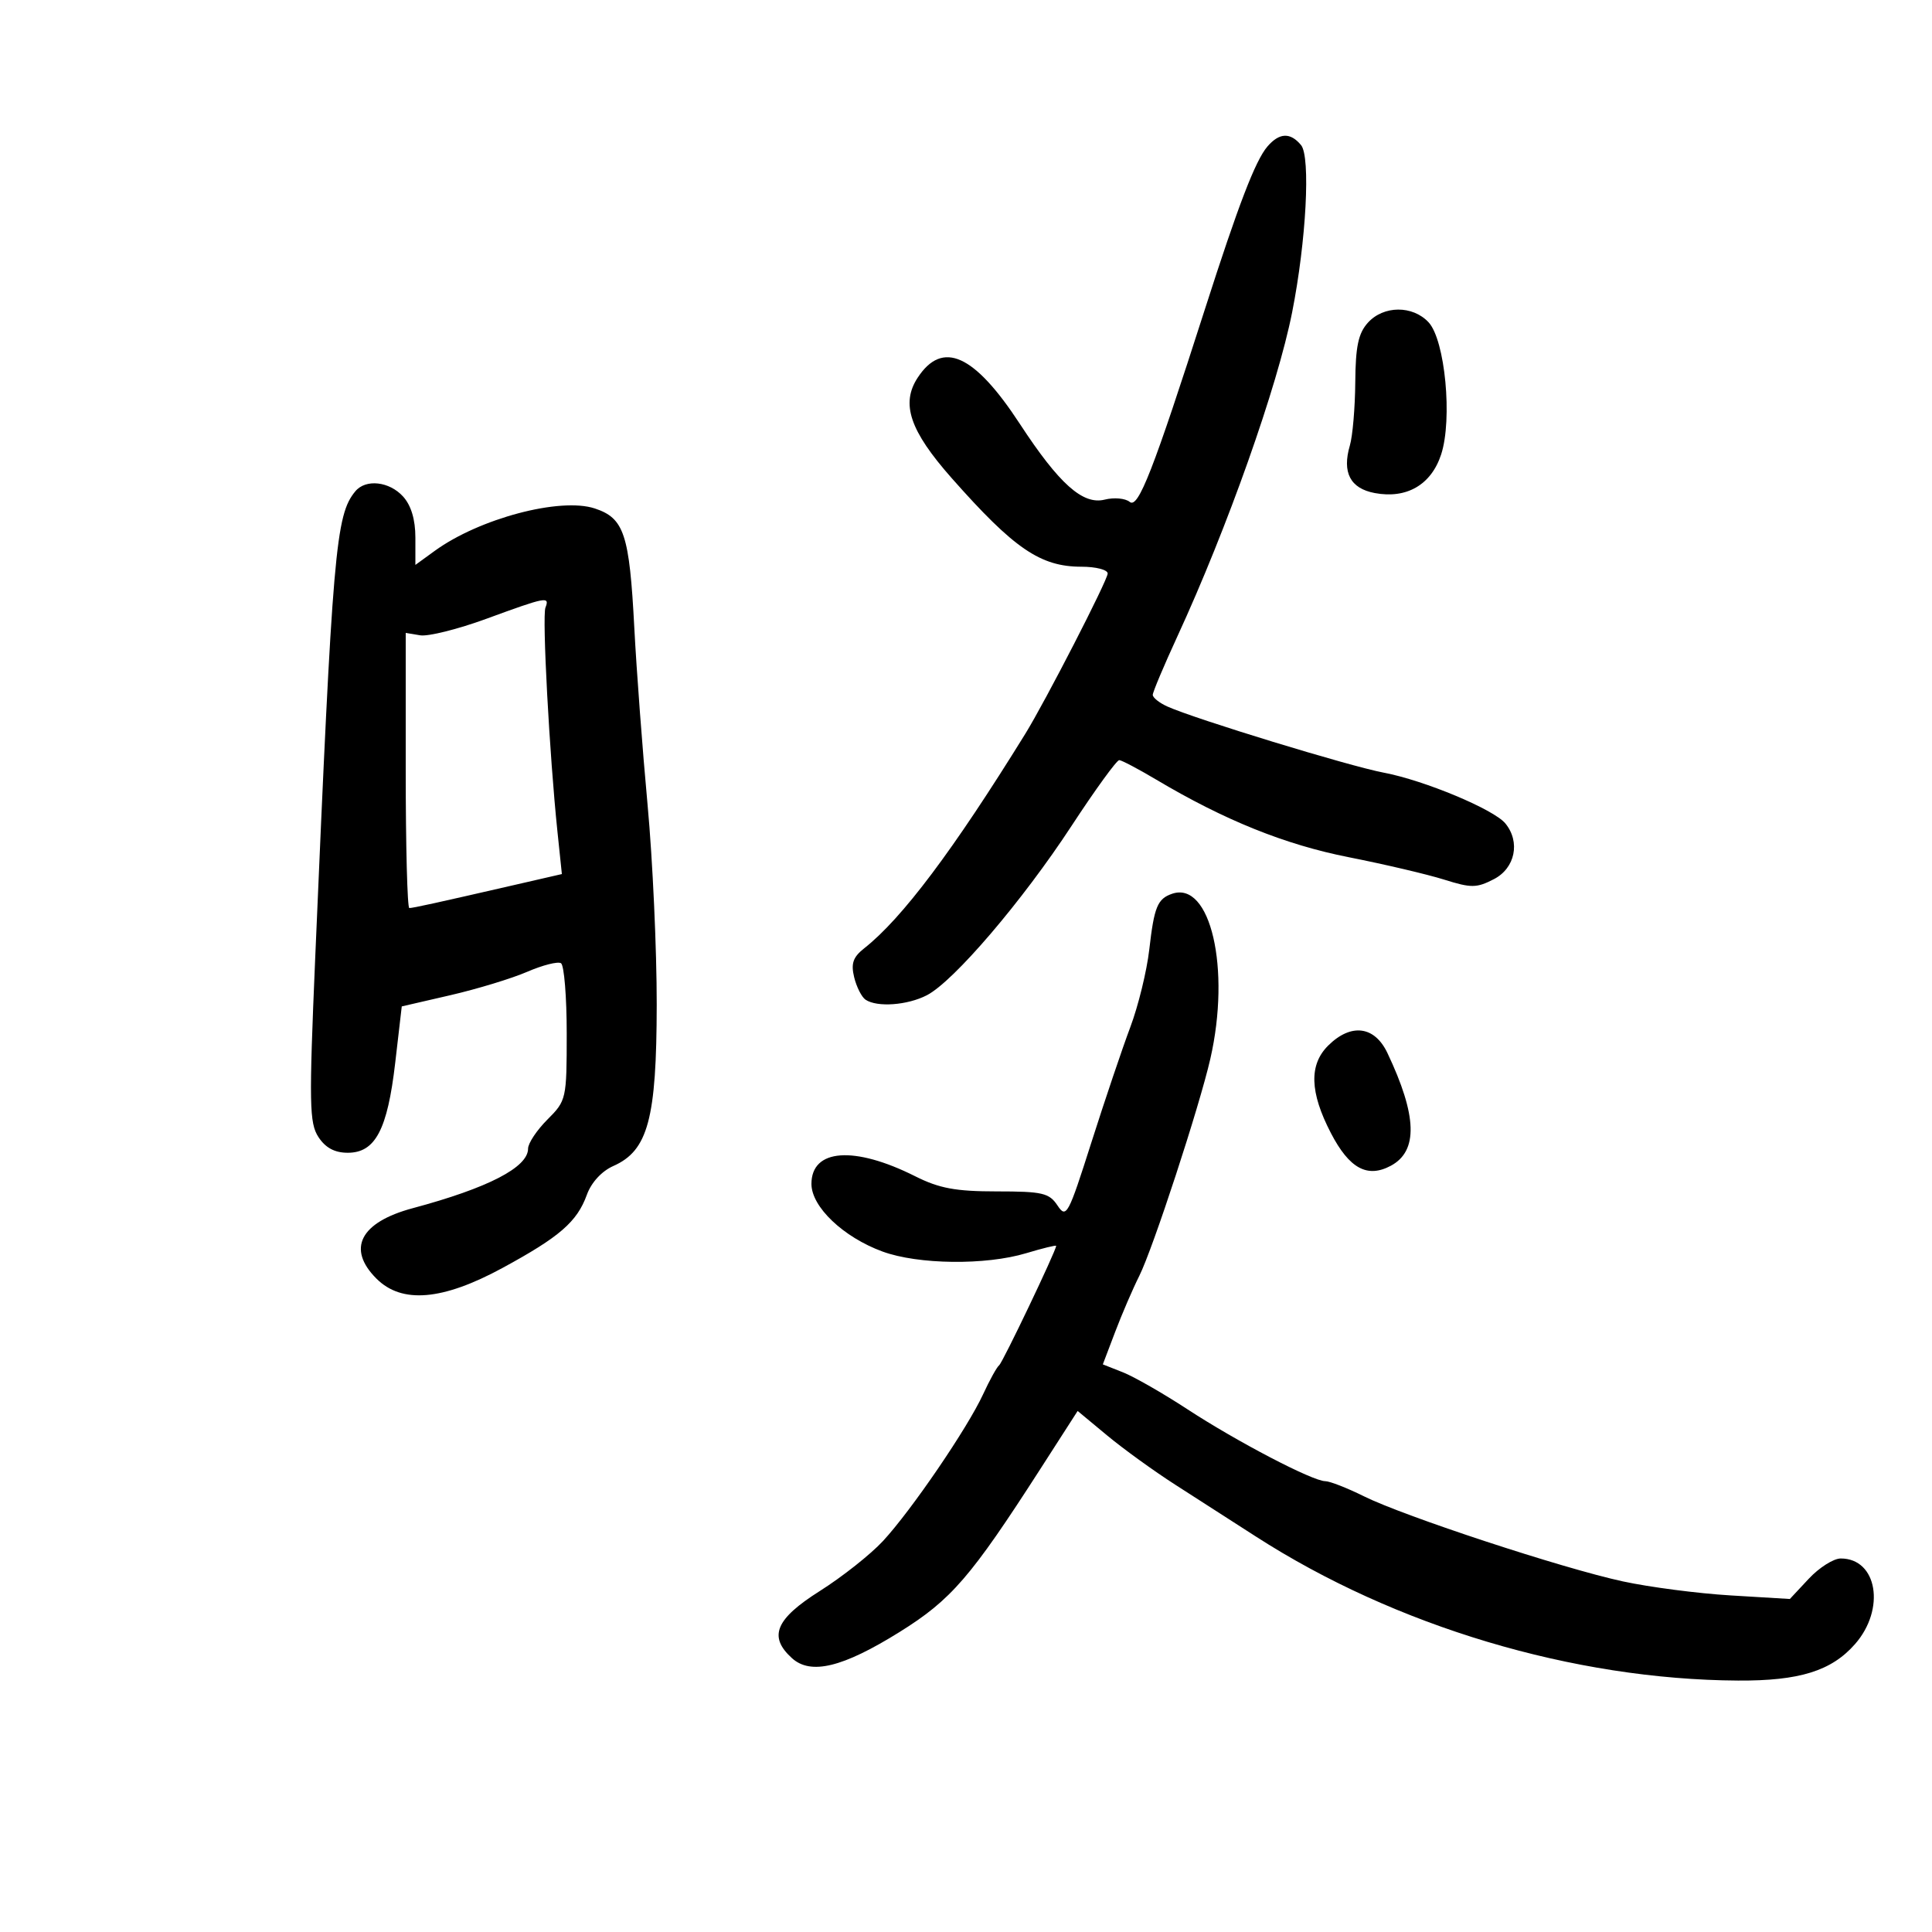 <svg xmlns="http://www.w3.org/2000/svg" width="300" height="300" viewBox="0 0 300 300" version="1.1">
	<path d="M 196.804 22.750 C 194.943 24.913, 192.295 31.803, 187.102 48 C 179.062 73.076, 176.740 79.029, 175.423 77.936 C 174.746 77.374, 172.994 77.214, 171.531 77.582 C 168.142 78.432, 164.456 75.139, 158.357 65.812 C 151.286 55, 146.348 52.768, 142.498 58.644 C 139.852 62.682, 141.271 66.879, 147.772 74.236 C 157.471 85.211, 161.555 88, 167.934 88 C 170.170 88, 172 88.473, 172 89.052 C 172 90.079, 162.318 108.919, 159.198 113.962 C 147.991 132.080, 140.084 142.606, 134.190 147.255 C 132.455 148.624, 132.113 149.616, 132.636 151.755 C 133.006 153.265, 133.801 154.831, 134.404 155.235 C 136.206 156.442, 140.909 156.099, 143.925 154.539 C 148.101 152.380, 158.746 139.919, 166.384 128.250 C 170.074 122.613, 173.410 118.015, 173.797 118.033 C 174.184 118.051, 176.750 119.404, 179.500 121.038 C 190.151 127.371, 199.539 131.156, 209.443 133.110 C 214.974 134.202, 221.630 135.764, 224.232 136.582 C 228.463 137.912, 229.284 137.904, 231.982 136.509 C 235.277 134.805, 236.110 130.733, 233.750 127.861 C 231.954 125.675, 221.148 121.165, 214.867 119.979 C 209.512 118.969, 185.516 111.630, 181.250 109.698 C 180.012 109.137, 179 108.327, 179 107.898 C 179 107.468, 180.723 103.378, 182.828 98.808 C 190.579 81.988, 198.366 59.997, 200.641 48.500 C 202.831 37.439, 203.529 24.342, 202.025 22.530 C 200.359 20.523, 198.659 20.595, 196.804 22.750 M 212.405 50.109 C 210.920 51.752, 210.488 53.793, 210.446 59.359 C 210.416 63.286, 210.038 67.705, 209.606 69.178 C 208.374 73.372, 209.671 75.848, 213.471 76.561 C 218.426 77.490, 222.237 75.277, 223.777 70.575 C 225.565 65.117, 224.396 52.802, 221.827 50.045 C 219.354 47.390, 214.833 47.421, 212.405 50.109 M 55.180 76.283 C 52.114 79.977, 51.657 85.296, 48.942 148.819 C 47.974 171.474, 48.028 174.394, 49.453 176.569 C 50.545 178.236, 51.975 179, 54 179 C 58.277 179, 60.161 175.432, 61.367 165.048 L 62.385 156.275 69.943 154.531 C 74.099 153.572, 79.461 151.939, 81.859 150.902 C 84.256 149.865, 86.618 149.264, 87.109 149.567 C 87.599 149.870, 88 154.782, 88 160.482 C 88 170.664, 87.947 170.899, 85 173.846 C 83.350 175.496, 82 177.525, 82 178.355 C 82 181.264, 75.796 184.469, 64.089 187.608 C 55.929 189.796, 53.813 193.904, 58.455 198.545 C 62.387 202.478, 68.705 201.946, 78 196.901 C 86.914 192.063, 89.608 189.726, 91.132 185.513 C 91.820 183.609, 93.441 181.850, 95.242 181.053 C 100.626 178.670, 101.953 173.732, 101.975 156 C 101.985 147.475, 101.347 133.525, 100.558 125 C 99.768 116.475, 98.841 104.100, 98.496 97.500 C 97.736 82.923, 96.920 80.459, 92.358 78.953 C 86.990 77.181, 74.426 80.511, 67.500 85.542 L 64.500 87.720 64.500 83.465 C 64.500 80.684, 63.840 78.481, 62.595 77.105 C 60.460 74.745, 56.794 74.339, 55.180 76.283 M 75.500 96.093 C 71.100 97.705, 66.487 98.857, 65.250 98.651 L 63 98.277 63 119.639 C 63 131.387, 63.251 141, 63.557 141 C 64.139 141, 67.546 140.252, 79.874 137.419 L 87.248 135.724 86.558 129.112 C 85.317 117.211, 84.166 95.732, 84.696 94.351 C 85.381 92.565, 84.858 92.664, 75.500 96.093 M 182 138.785 C 179.732 139.564, 179.216 140.824, 178.460 147.435 C 178.079 150.771, 176.752 156.200, 175.511 159.500 C 174.271 162.800, 171.546 170.871, 169.457 177.436 C 165.875 188.694, 165.577 189.248, 164.208 187.186 C 162.917 185.242, 161.873 185, 154.773 185 C 148.391 185, 145.854 184.529, 142.118 182.653 C 132.633 177.889, 126 178.377, 126 183.839 C 126 187.398, 130.948 192.106, 137.033 194.337 C 142.573 196.369, 153.049 196.491, 159.341 194.598 C 161.903 193.827, 164 193.314, 164 193.458 C 164 194.189, 155.700 211.571, 155.146 212 C 154.791 212.275, 153.670 214.300, 152.656 216.500 C 150.239 221.745, 141.538 234.502, 137.121 239.278 C 135.199 241.357, 130.785 244.851, 127.313 247.044 C 120.410 251.404, 119.277 254.131, 122.977 257.480 C 125.899 260.124, 130.860 258.917, 139.689 253.415 C 147.711 248.415, 150.739 244.909, 161.529 228.126 L 167.335 219.094 171.918 222.898 C 174.438 224.991, 179.200 228.434, 182.500 230.550 C 185.800 232.666, 191.425 236.281, 195 238.583 C 216.685 252.547, 244.329 260.807, 269.884 260.957 C 279.417 261.013, 284.386 259.463, 288.048 255.293 C 292.819 249.858, 291.508 242, 285.830 242 C 284.715 242, 282.480 243.415, 280.865 245.145 L 277.927 248.290 268.714 247.735 C 263.646 247.431, 256.125 246.451, 252 245.559 C 242.619 243.529, 218.067 235.459, 211.783 232.341 C 209.189 231.053, 206.489 229.999, 205.783 229.997 C 203.826 229.992, 192.075 223.859, 184.375 218.824 C 180.594 216.351, 176.093 213.773, 174.373 213.094 L 171.246 211.859 173.166 206.805 C 174.222 204.025, 175.905 200.119, 176.905 198.125 C 179.019 193.911, 186.242 171.843, 187.940 164.410 C 191.137 150.414, 187.967 136.737, 182 138.785 M 206.250 162.346 C 203.244 165.318, 203.371 169.603, 206.652 175.927 C 209.514 181.443, 212.313 182.973, 215.963 181.020 C 220.230 178.736, 220.065 173.261, 215.435 163.505 C 213.443 159.306, 209.790 158.845, 206.250 162.346" stroke="none" fill="black" fill-rule="evenodd"/>
</svg>